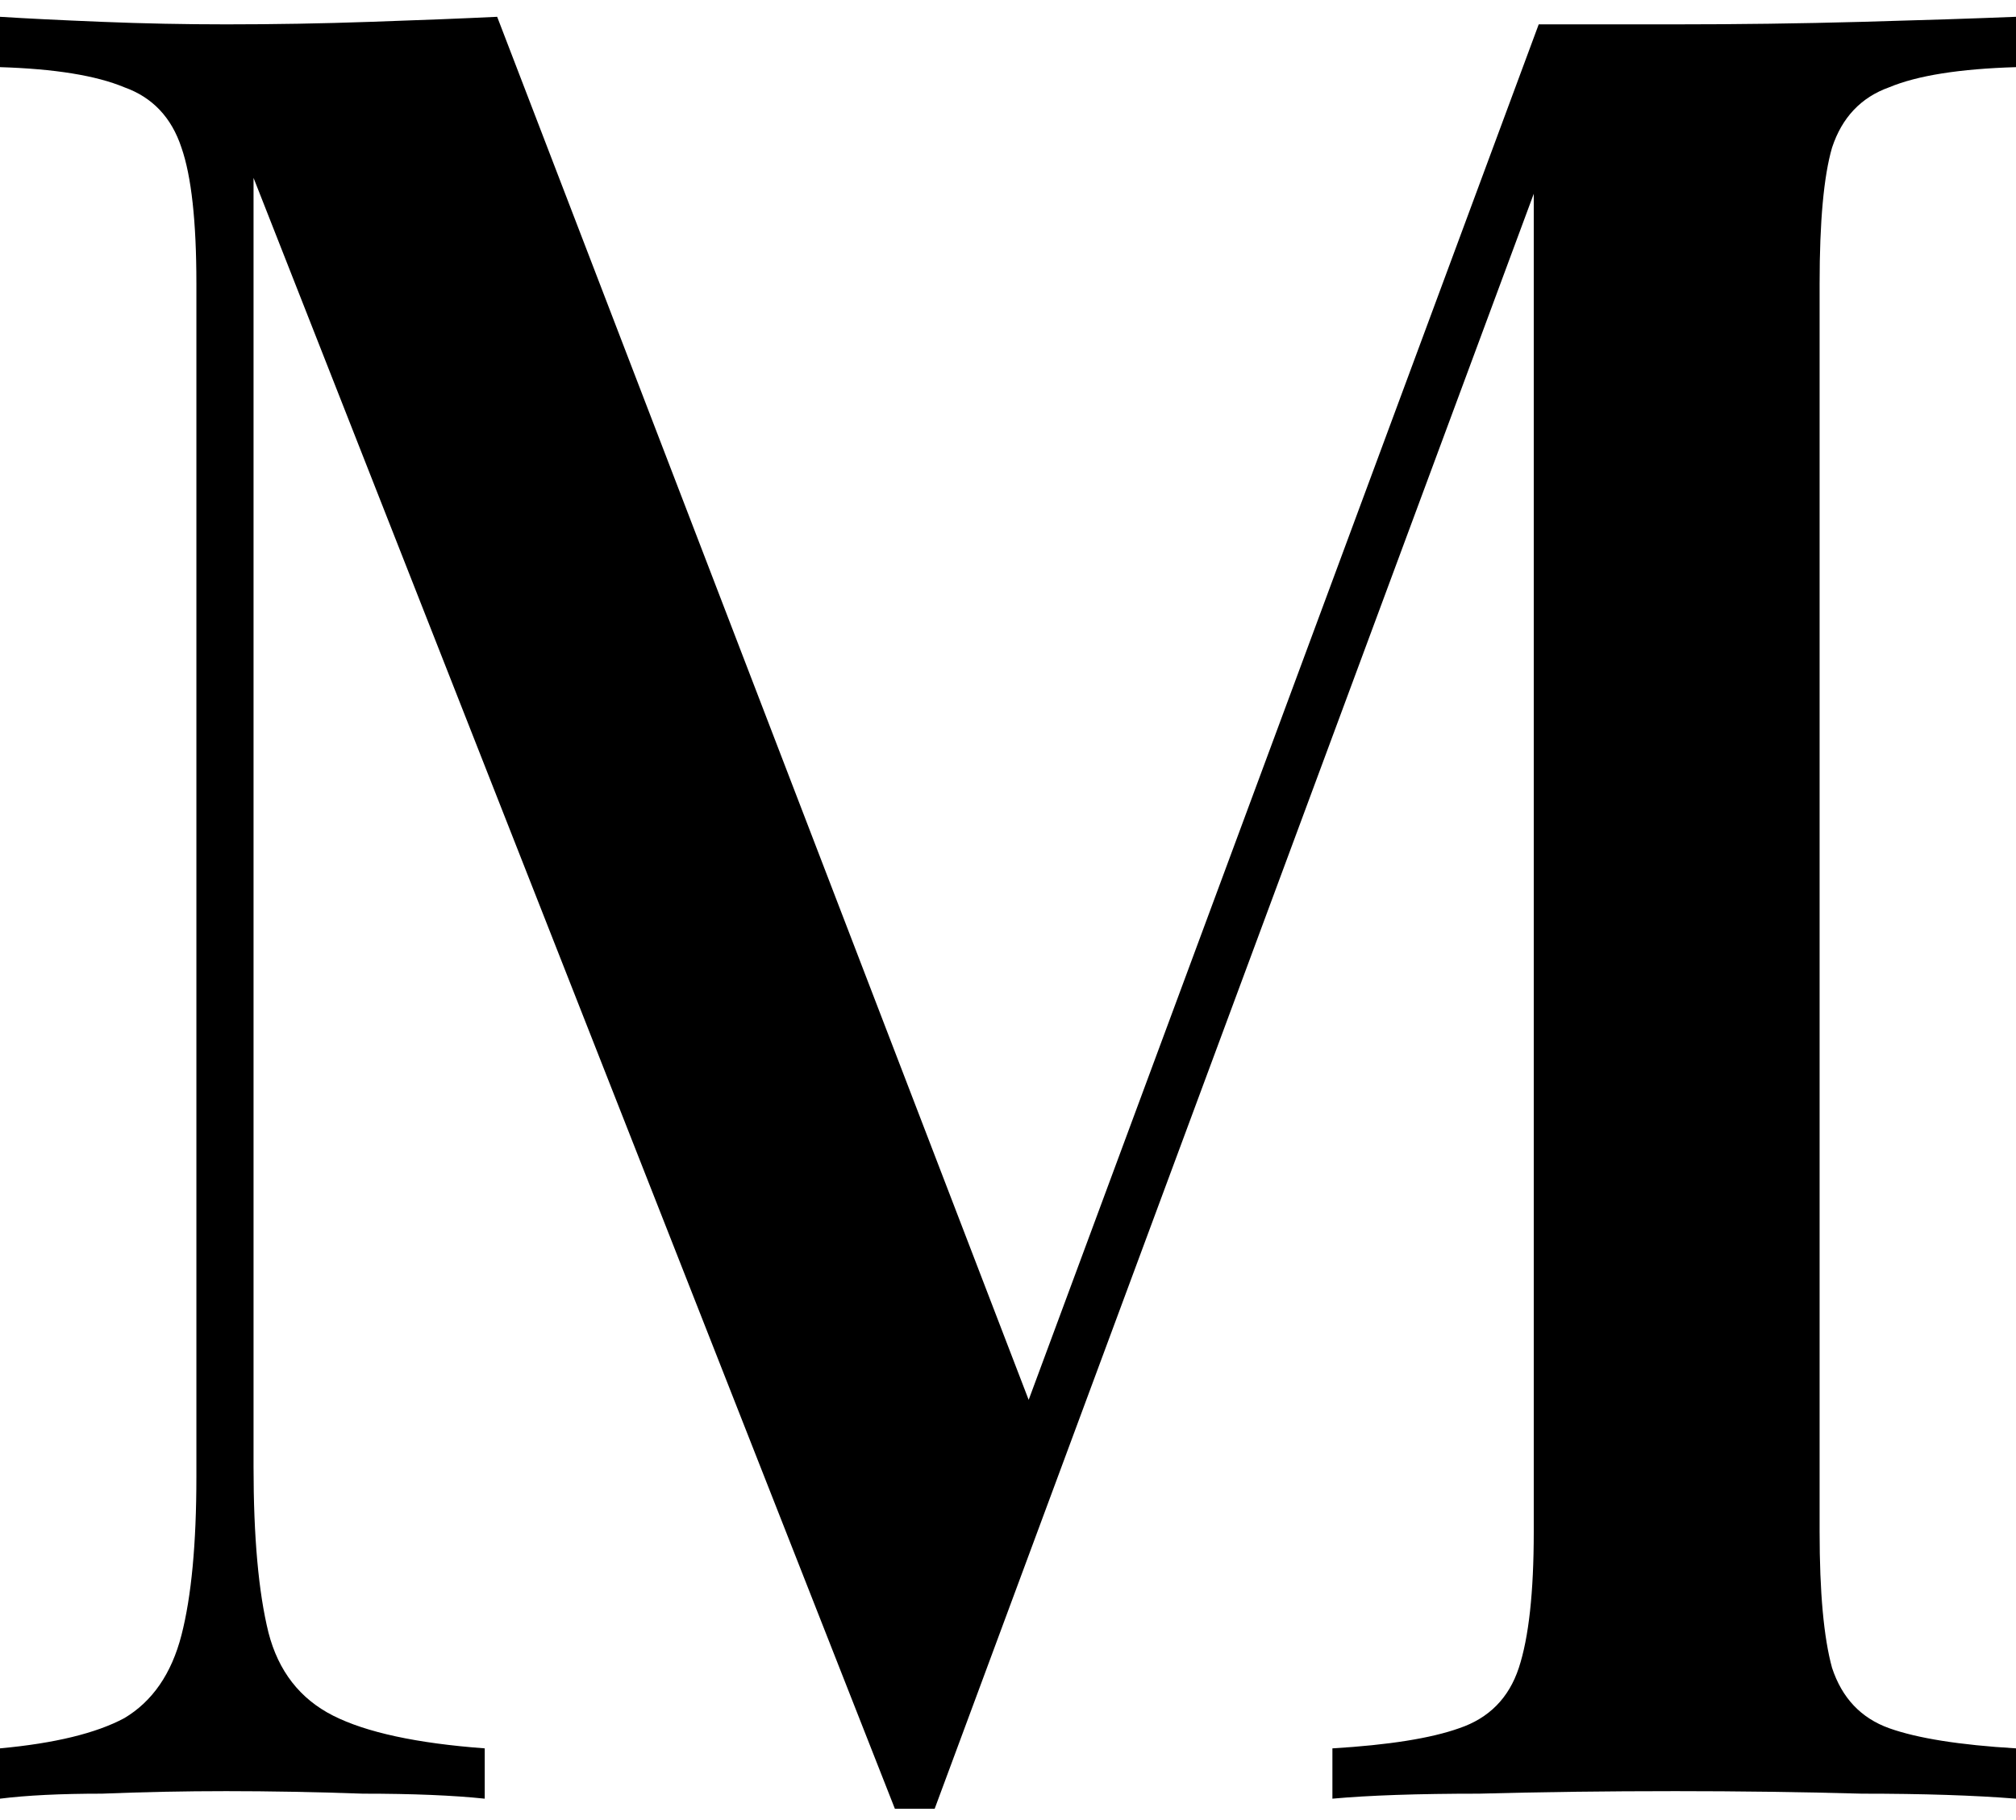 <svg width="72" height="65" viewBox="0 0 72 65" fill="none" xmlns="http://www.w3.org/2000/svg">
<path d="M72 0.6V2.398C69.988 2.458 68.478 2.697 67.472 3.117C66.466 3.476 65.785 4.195 65.43 5.274C65.134 6.293 64.986 7.911 64.986 10.128V54.712C64.986 56.87 65.134 58.488 65.43 59.566C65.785 60.645 66.466 61.364 67.472 61.724C68.478 62.083 69.988 62.323 72 62.443V64.24C70.52 64.121 68.686 64.061 66.496 64.061C64.306 64.001 62.086 63.971 59.837 63.971C57.351 63.971 55.014 64.001 52.824 64.061C50.634 64.061 48.888 64.121 47.586 64.24V62.443C49.598 62.323 51.107 62.083 52.113 61.724C53.179 61.364 53.889 60.645 54.244 59.566C54.599 58.488 54.777 56.87 54.777 54.712V5.544L55.221 5.724L33.381 64.6H31.96L9.055 6.353V52.375C9.055 54.892 9.233 56.87 9.588 58.308C9.943 59.686 10.713 60.675 11.896 61.274C13.08 61.873 14.885 62.263 17.312 62.443V64.24C16.187 64.121 14.737 64.061 12.962 64.061C11.245 64.001 9.618 63.971 8.079 63.971C6.599 63.971 5.12 64.001 3.64 64.061C2.16 64.061 0.947 64.121 0 64.24V62.443C1.953 62.263 3.433 61.903 4.439 61.364C5.445 60.765 6.126 59.776 6.481 58.398C6.836 57.02 7.014 55.132 7.014 52.735V10.128C7.014 7.911 6.836 6.293 6.481 5.274C6.126 4.195 5.445 3.476 4.439 3.117C3.433 2.697 1.953 2.458 0 2.398V0.6C0.947 0.66 2.16 0.72 3.64 0.78C5.12 0.84 6.599 0.87 8.079 0.87C9.795 0.87 11.512 0.84 13.228 0.78C15.004 0.72 16.513 0.66 17.756 0.6L37.376 51.656L35.689 52.825L54.954 0.87C55.724 0.87 56.523 0.87 57.351 0.87C58.18 0.87 59.009 0.87 59.837 0.87C62.086 0.87 64.306 0.84 66.496 0.78C68.686 0.72 70.52 0.66 72 0.6Z" fill="black"/>
</svg>

